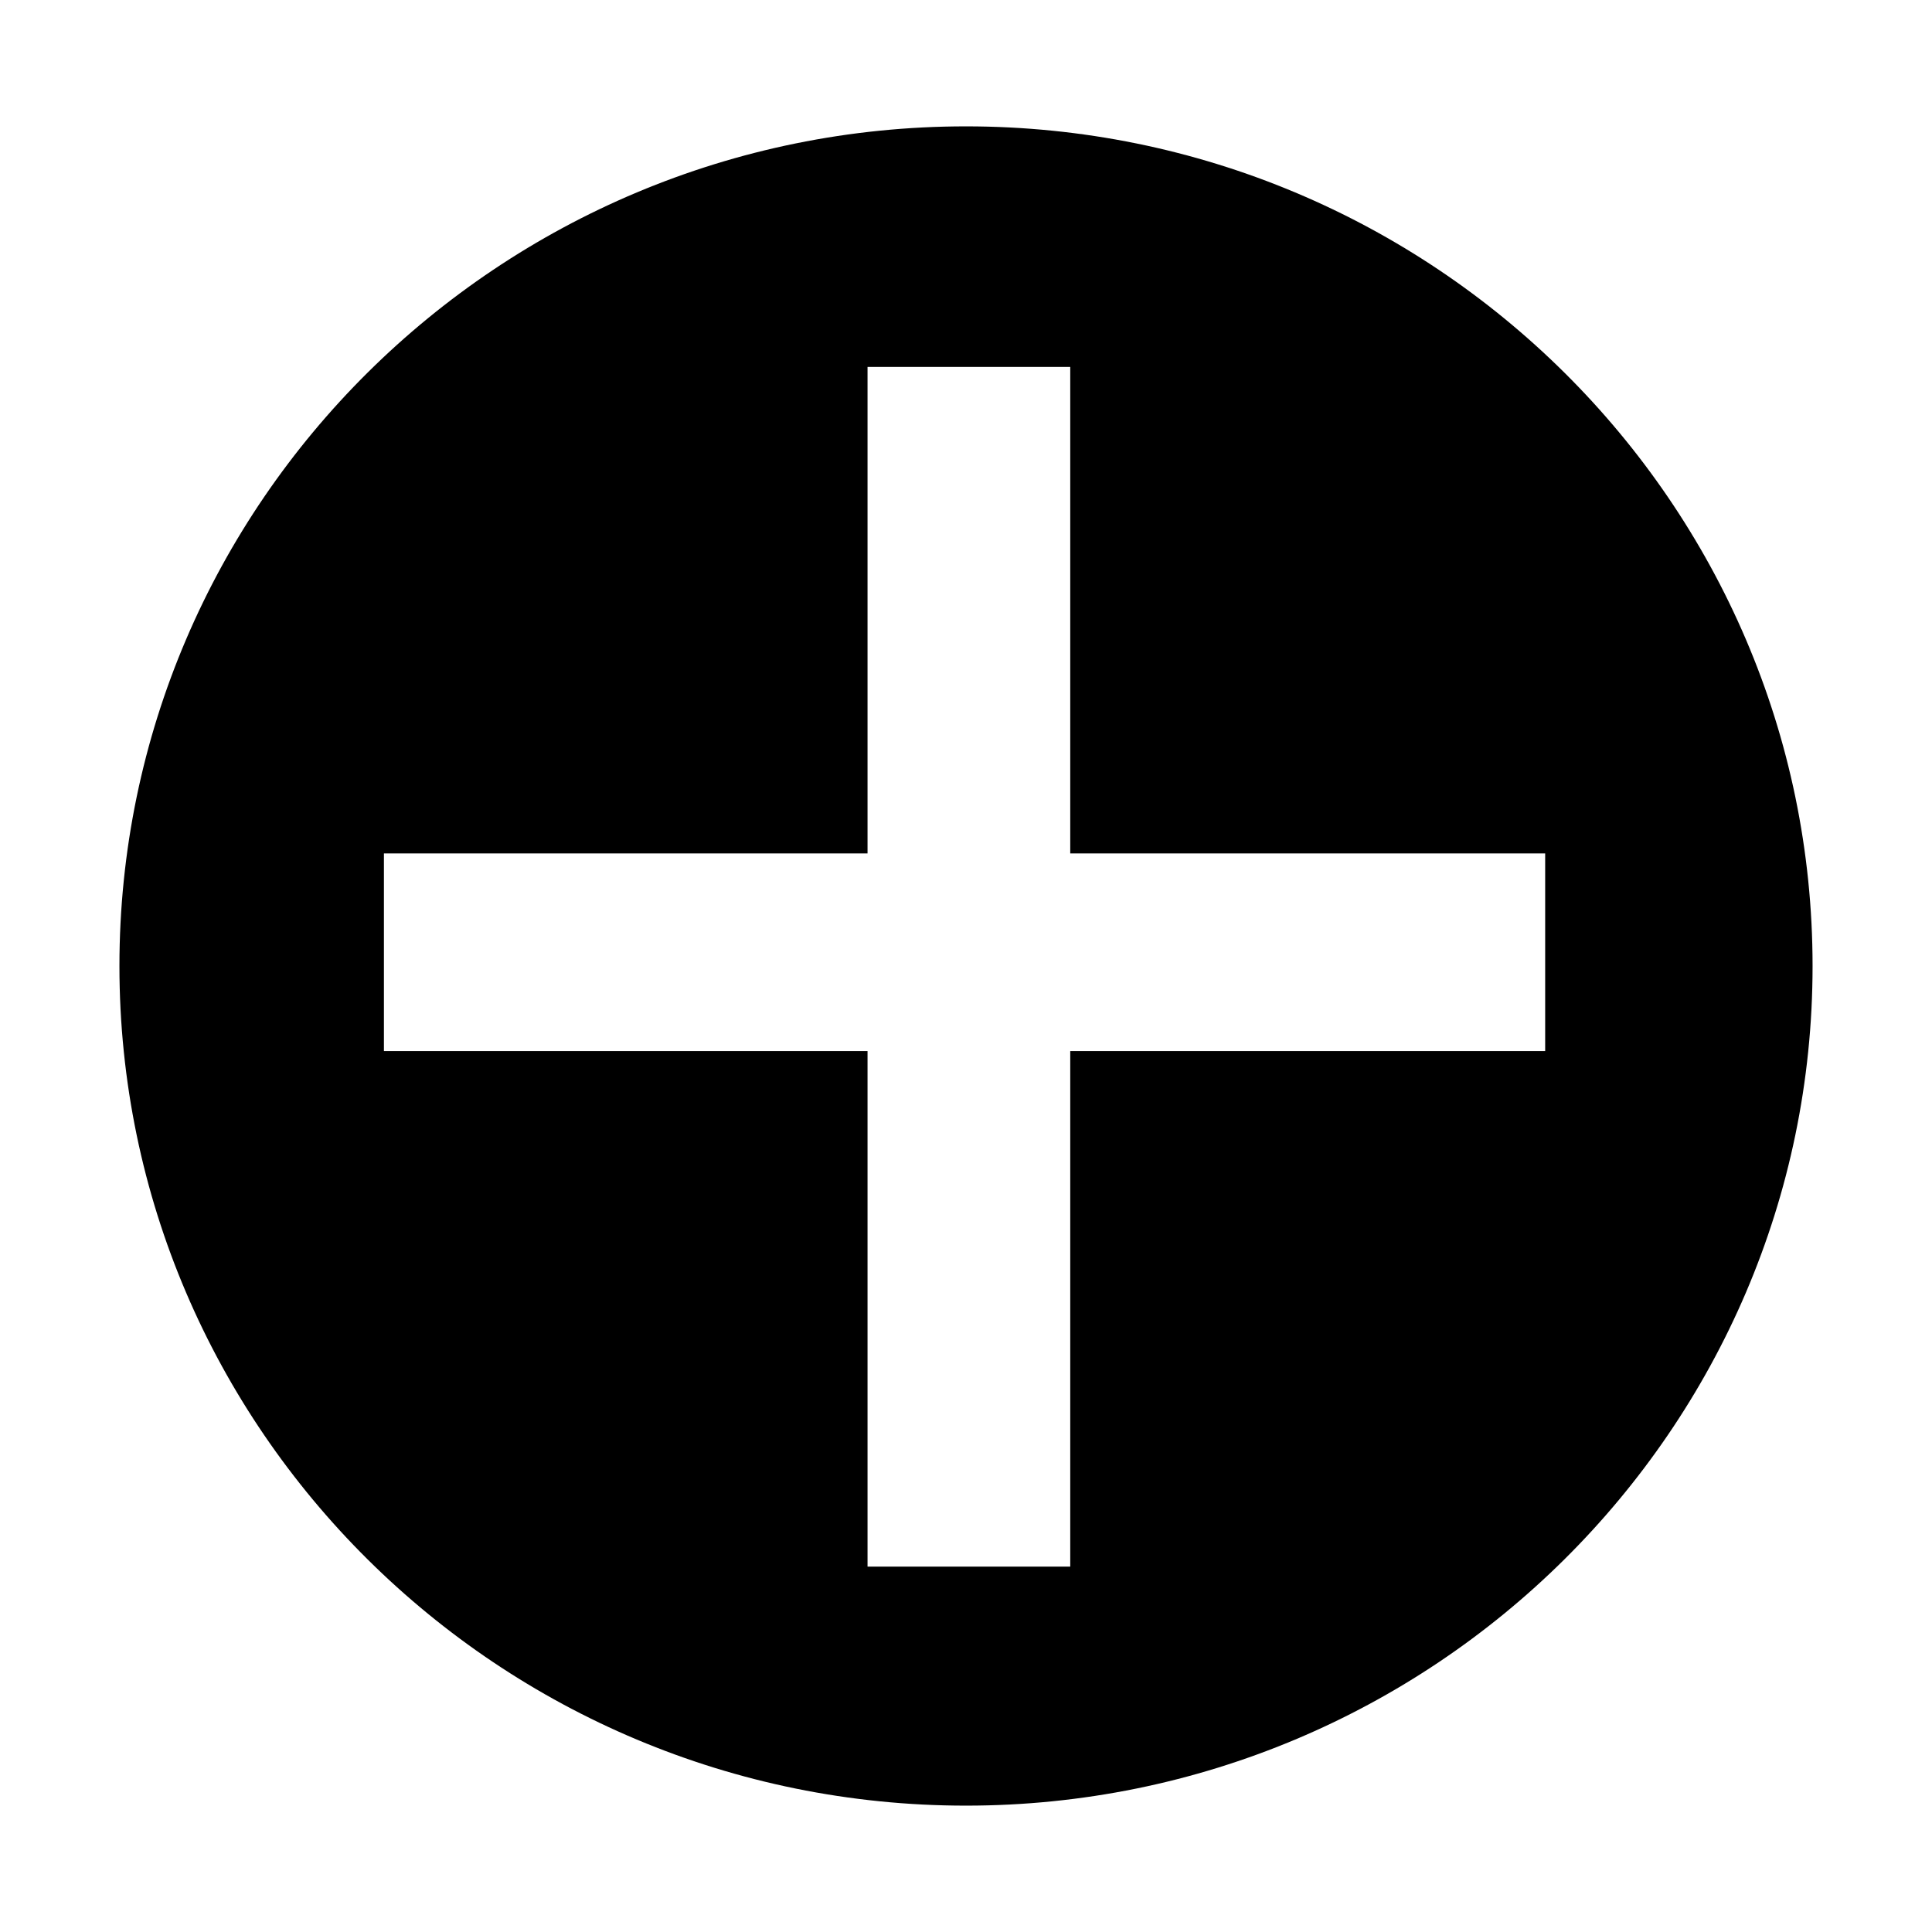 <?xml version="1.0" standalone="no"?><!DOCTYPE svg PUBLIC "-//W3C//DTD SVG 1.1//EN" "http://www.w3.org/Graphics/SVG/1.1/DTD/svg11.dtd"><svg t="1512986372878" class="icon" style="" viewBox="0 0 1024 1024" version="1.1" xmlns="http://www.w3.org/2000/svg" p-id="1992" xmlns:xlink="http://www.w3.org/1999/xlink" width="32" height="32"><defs><style type="text/css"></style></defs><path d="M512 66.974c-247.413 0-448.699 199.638-448.699 445.026s201.285 445.026 448.699 445.026c247.414 0 448.699-199.638 448.699-445.026S759.414 66.974 512 66.974zM818.973 557.094l-251.721 0 0 273.245-107.442 0 0-273.245-256.326 0 0-104.751 256.326 0 0-257.86 107.442 0 0 257.86 251.721 0L818.973 557.094z" p-id="1993"></path></svg>